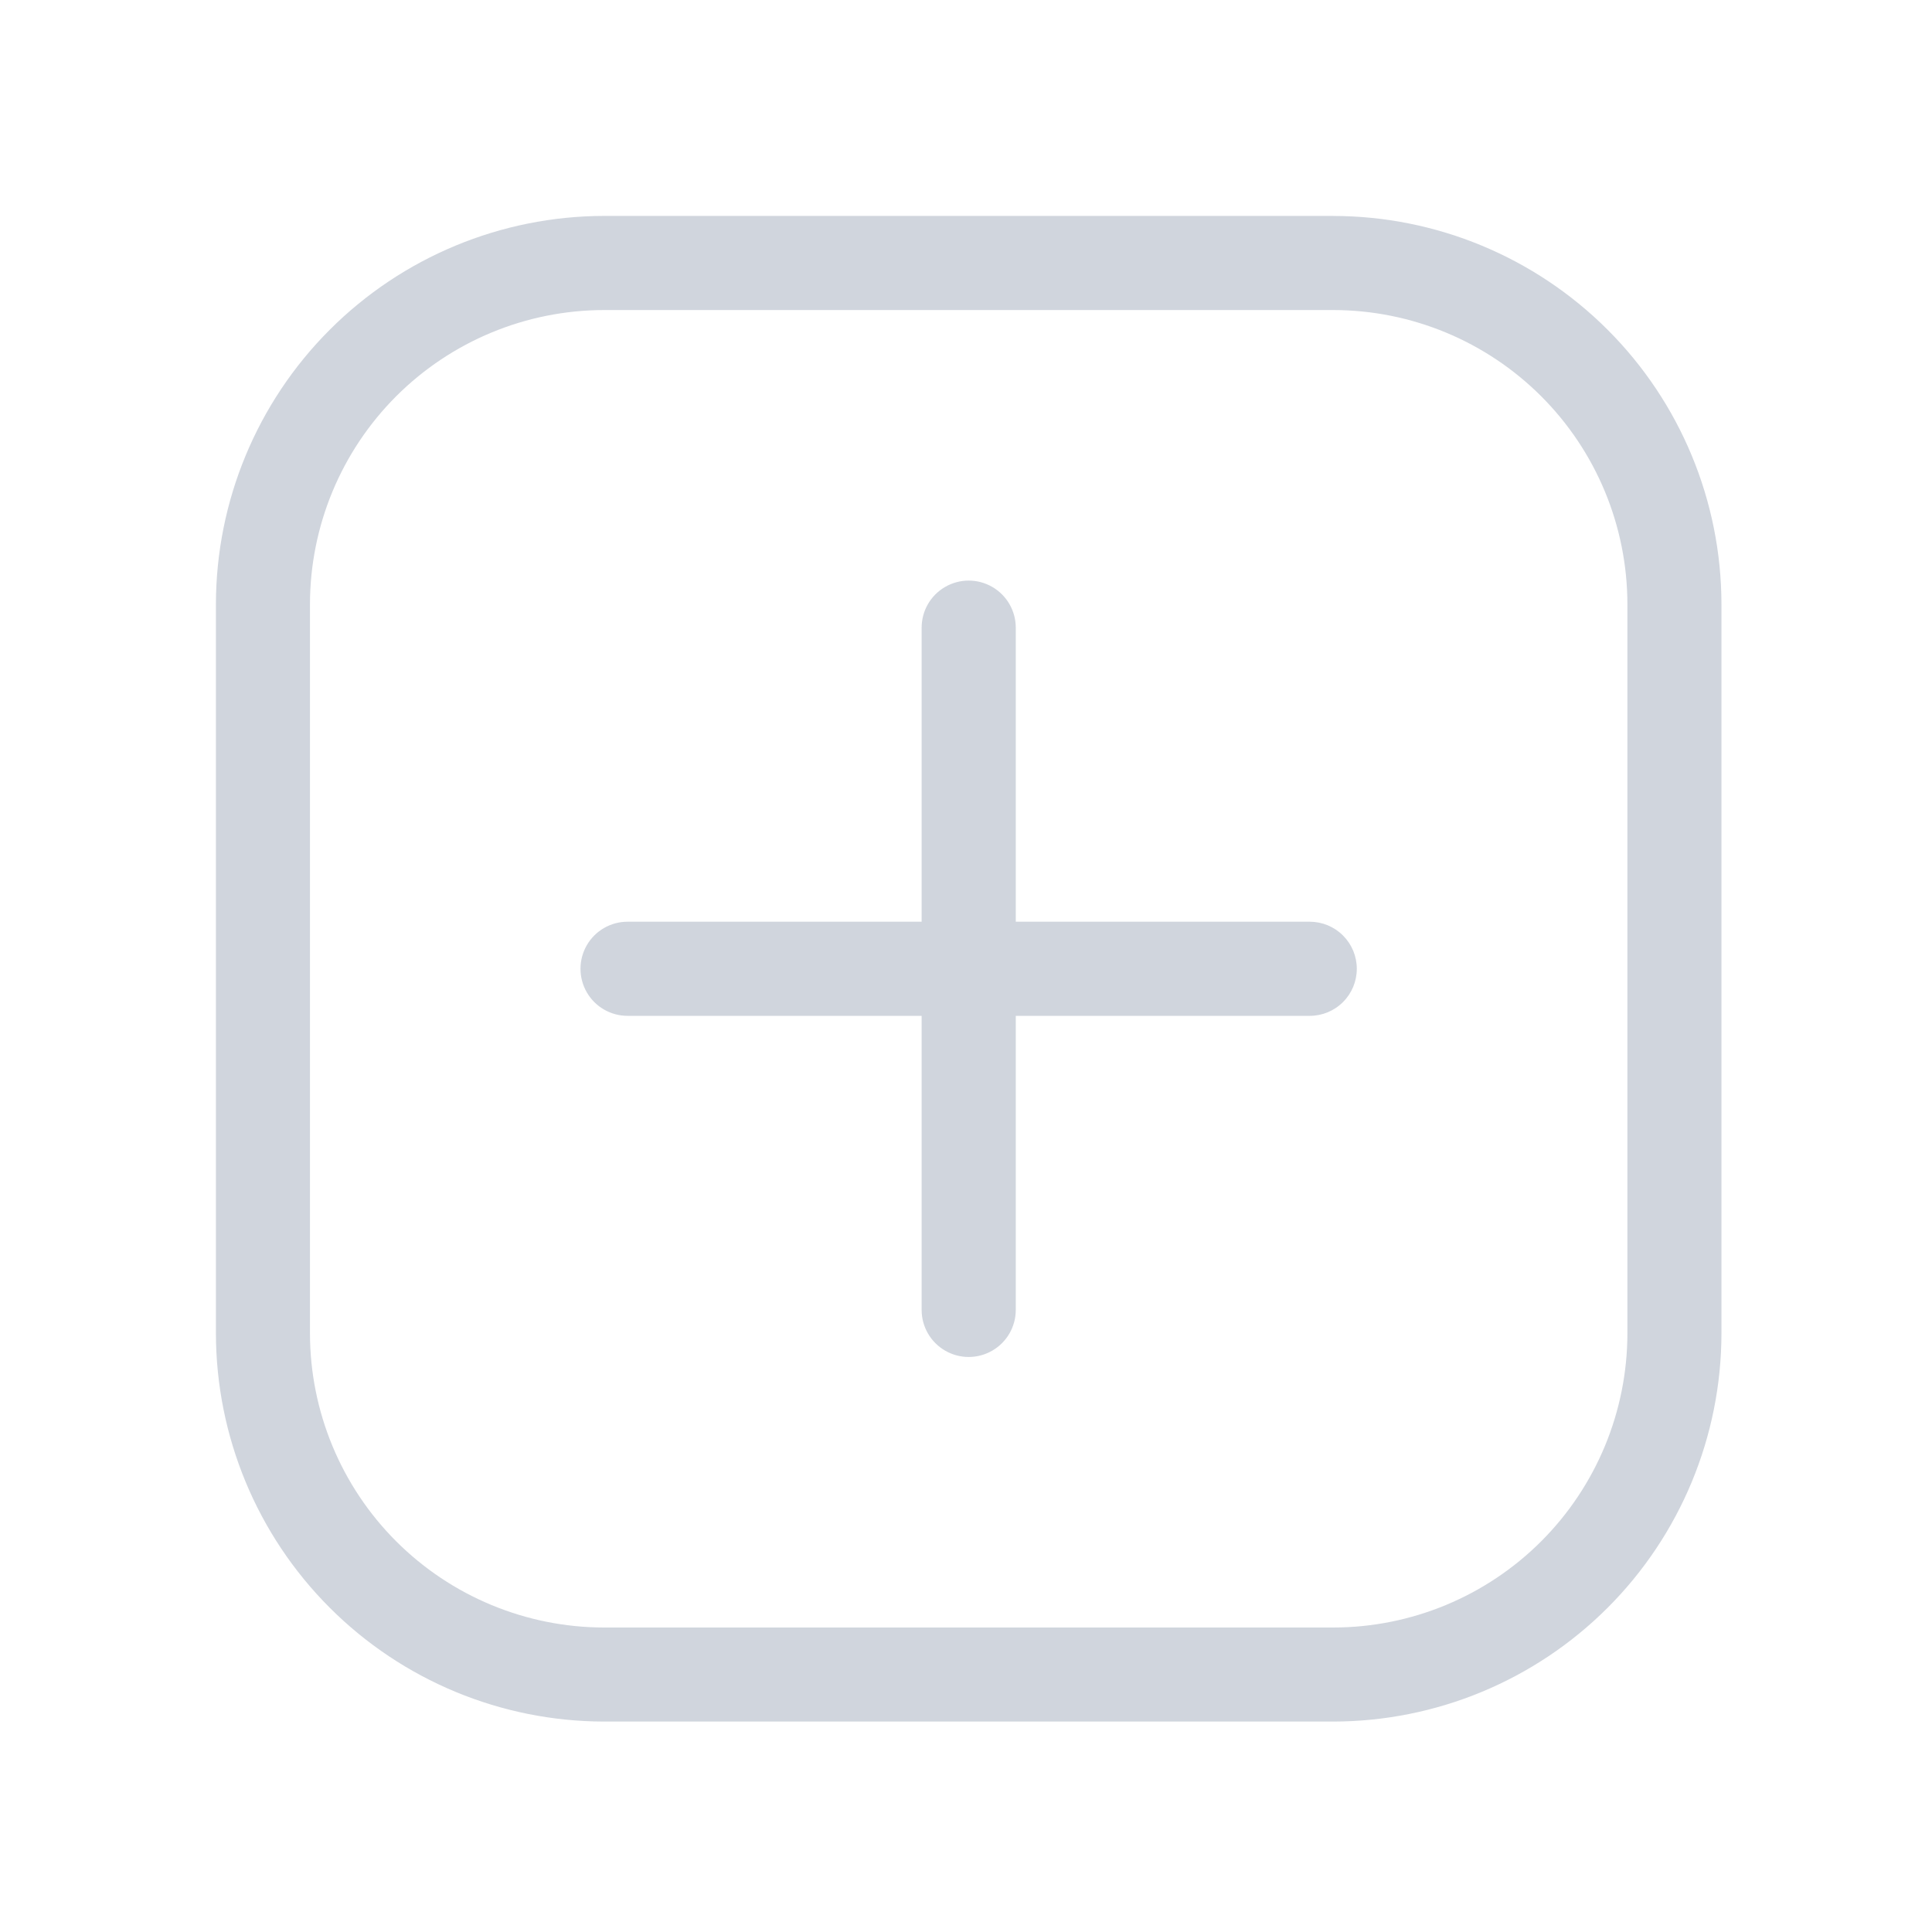 <svg width="50" height="50" viewBox="0 0 50 50" fill="none" xmlns="http://www.w3.org/2000/svg">
<path d="M34.507 5.588H15.633C12.97 5.592 10.417 6.651 8.534 8.534C6.651 10.417 5.592 12.97 5.588 15.633V34.509C5.592 37.172 6.651 39.725 8.534 41.608C10.416 43.491 12.97 44.55 15.633 44.554H34.507C37.17 44.55 39.723 43.491 41.606 41.608C43.489 39.725 44.548 37.172 44.551 34.509V15.635C44.548 12.972 43.489 10.418 41.606 8.535C39.723 6.652 37.17 5.592 34.507 5.589V5.588ZM42.117 34.509C42.115 36.527 41.313 38.462 39.886 39.889C38.459 41.315 36.525 42.118 34.507 42.12H15.633C13.615 42.118 11.68 41.315 10.253 39.889C8.826 38.462 8.024 36.527 8.022 34.509V15.635C8.024 13.617 8.827 11.682 10.253 10.255C11.68 8.829 13.615 8.026 15.633 8.024H34.507C36.525 8.026 38.459 8.829 39.886 10.255C41.313 11.682 42.115 13.617 42.117 15.635V34.509ZM35.114 25.072C35.114 25.395 34.986 25.705 34.757 25.933C34.529 26.162 34.219 26.29 33.896 26.29H26.288V33.901C26.288 34.336 26.055 34.738 25.679 34.955C25.302 35.173 24.838 35.173 24.461 34.955C24.084 34.738 23.852 34.336 23.852 33.901V26.29H16.241C15.806 26.29 15.404 26.058 15.186 25.681C14.969 25.304 14.969 24.84 15.186 24.463C15.404 24.086 15.806 23.854 16.241 23.854H23.852V16.243C23.852 15.808 24.084 15.406 24.461 15.189C24.838 14.971 25.302 14.971 25.679 15.189C26.055 15.406 26.288 15.808 26.288 16.243V23.854H33.898C34.221 23.855 34.53 23.983 34.758 24.212C34.986 24.44 35.114 24.749 35.114 25.072L35.114 25.072Z" fill="#D0D5DD"/>
</svg>
